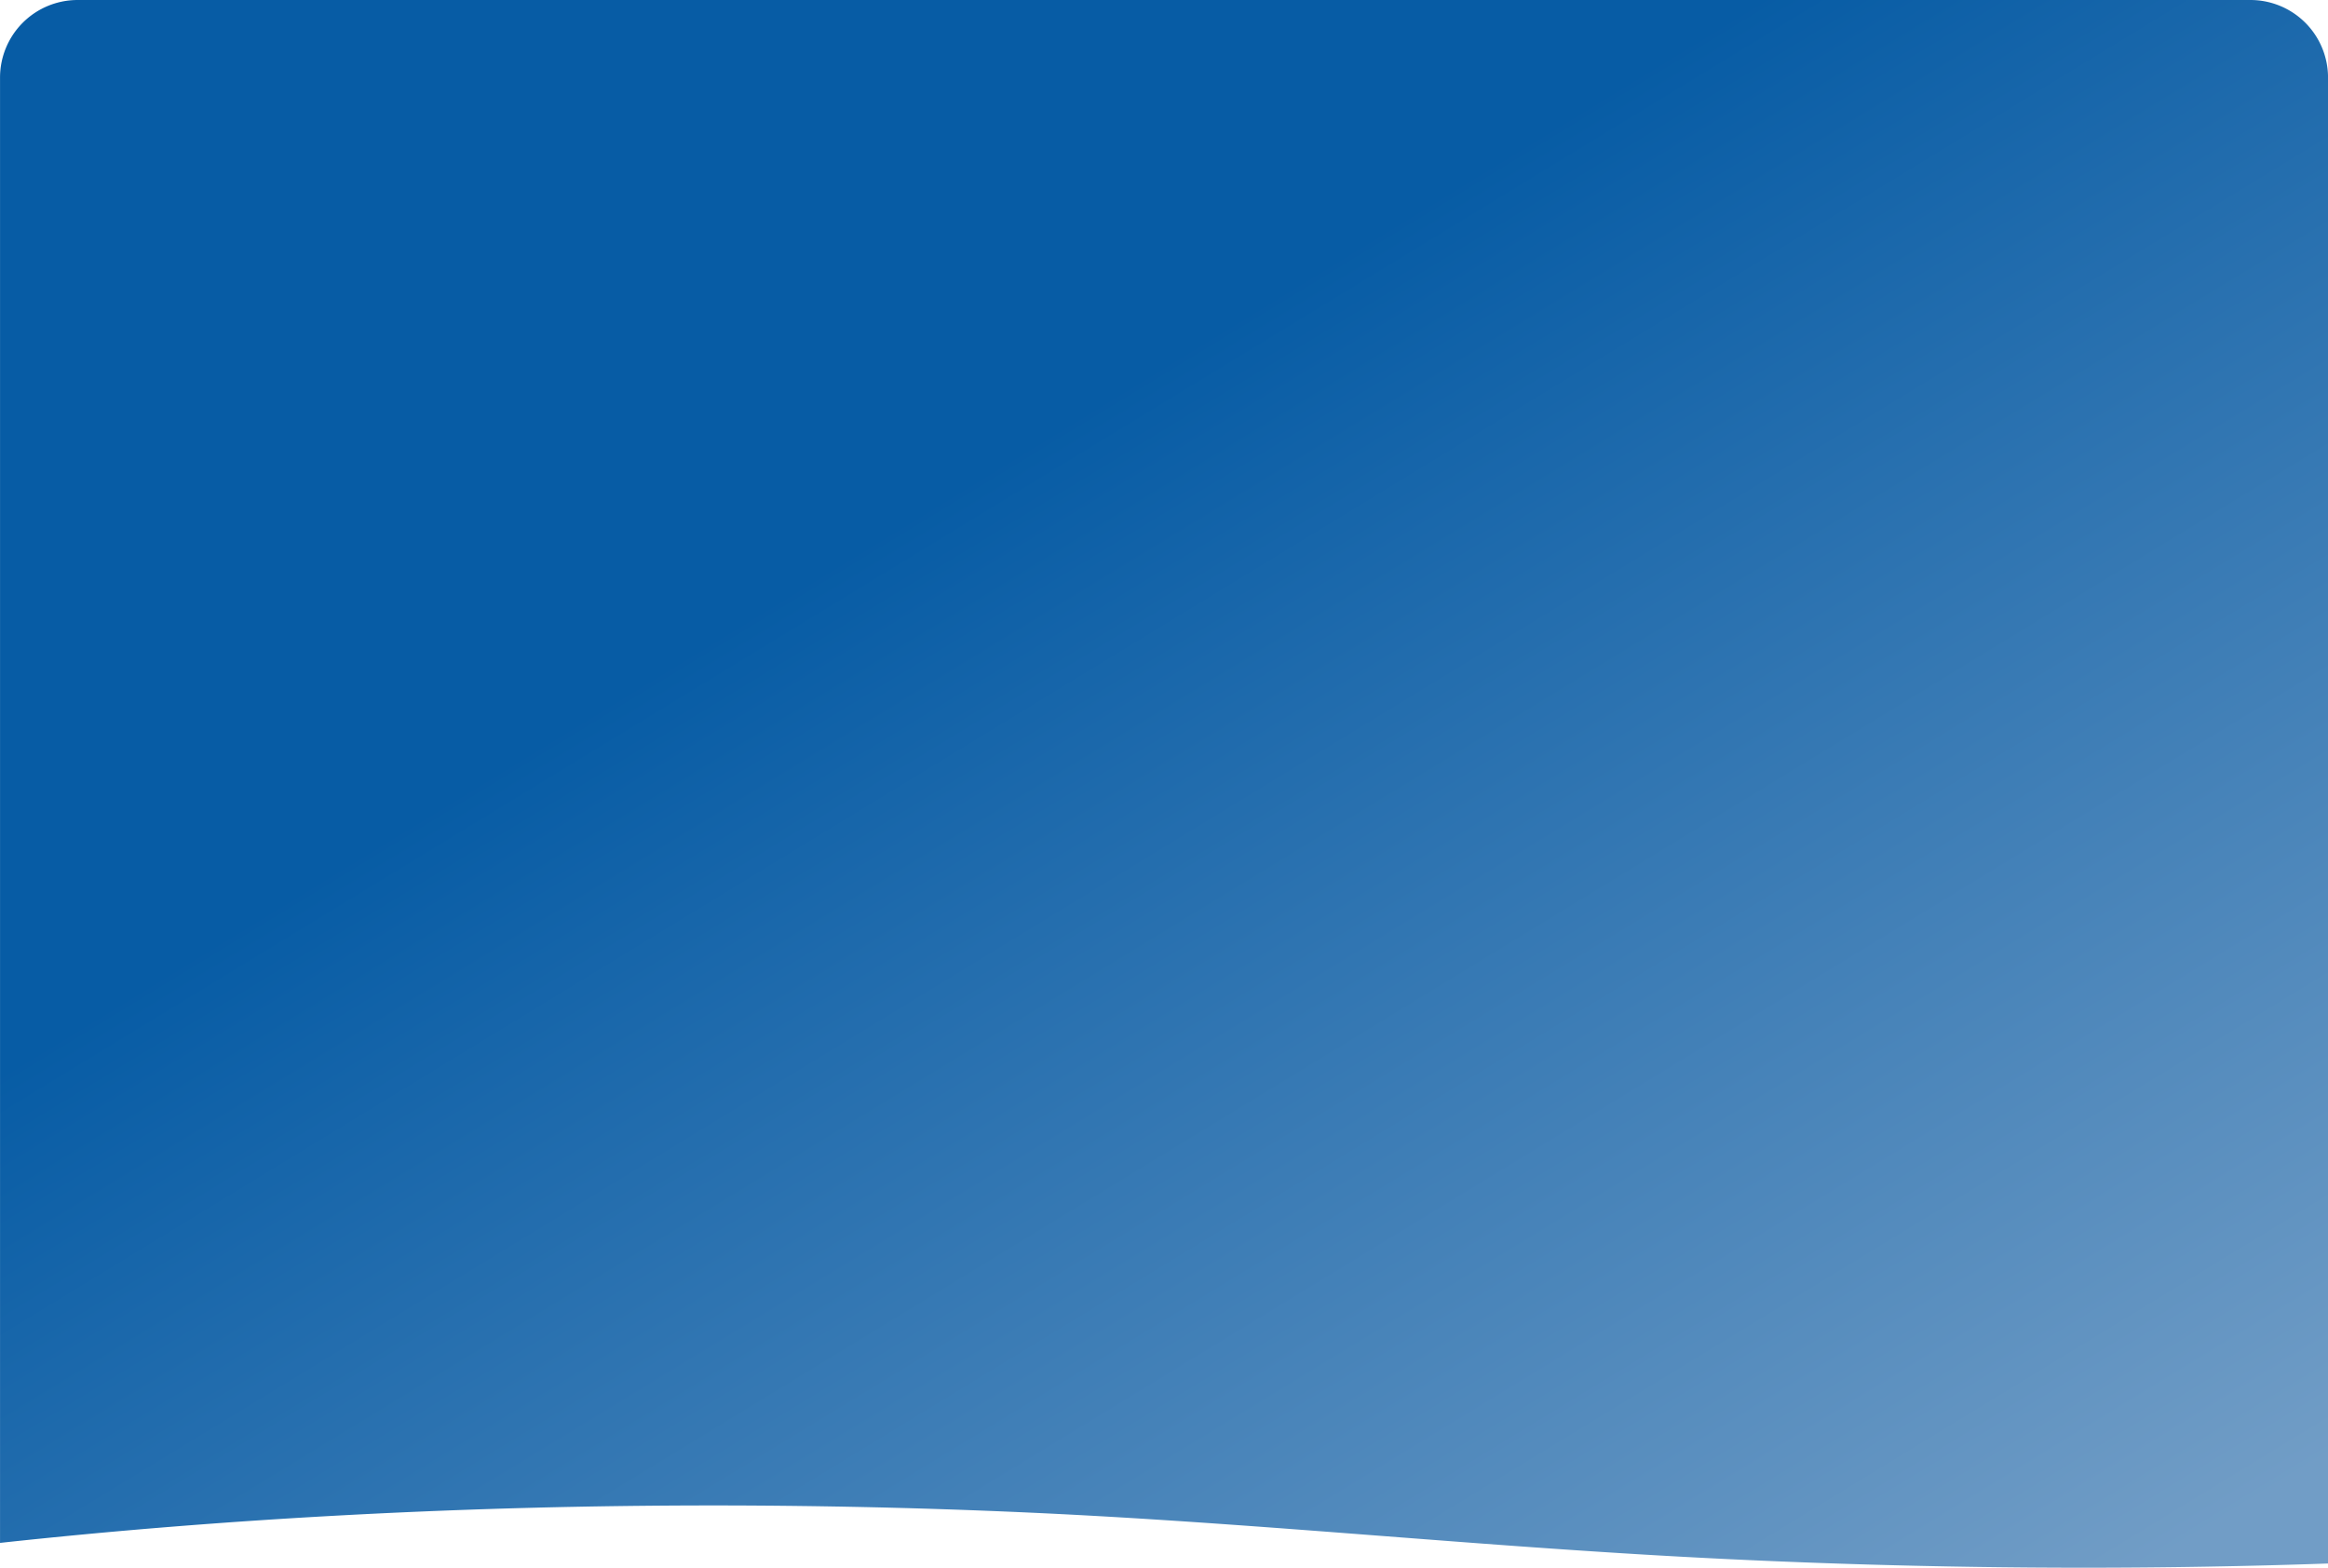 <svg xmlns="http://www.w3.org/2000/svg" xmlns:xlink="http://www.w3.org/1999/xlink" width="300" height="202.038" viewBox="0 0 300 202.038">
  <defs>
    <linearGradient id="linear-gradient" x1="0.39" y1="0.33" x2="0.966" y2="0.959" gradientUnits="objectBoundingBox">
      <stop offset="0" stop-color="#075ca5"/>
      <stop offset="1" stop-color="#719dc6"/>
    </linearGradient>
  </defs>
  <path id="Union_28" data-name="Union 28" d="M2328.2,197.431c-11.775-.685-23.583-1.593-35-2.472h-.009c-12.812-.986-26.06-2.005-39.311-2.712-7.719-.408-15.6-.717-23.41-.921-7.781-.2-15.69-.307-23.508-.307-7.786,0-15.665.1-23.42.3s-15.569.508-23.23.909-15.377.91-22.894,1.51c-7.547.6-15.088,1.311-22.414,2.107V7a10,10,0,0,1,10-10h280a10,10,0,0,1,10,10V198.5c-10.338.36-20.954.542-31.551.542C2365.115,199.038,2346.526,198.5,2328.2,197.431Z" transform="translate(-2115 3)" fill="url(#linear-gradient)"/>
</svg>
